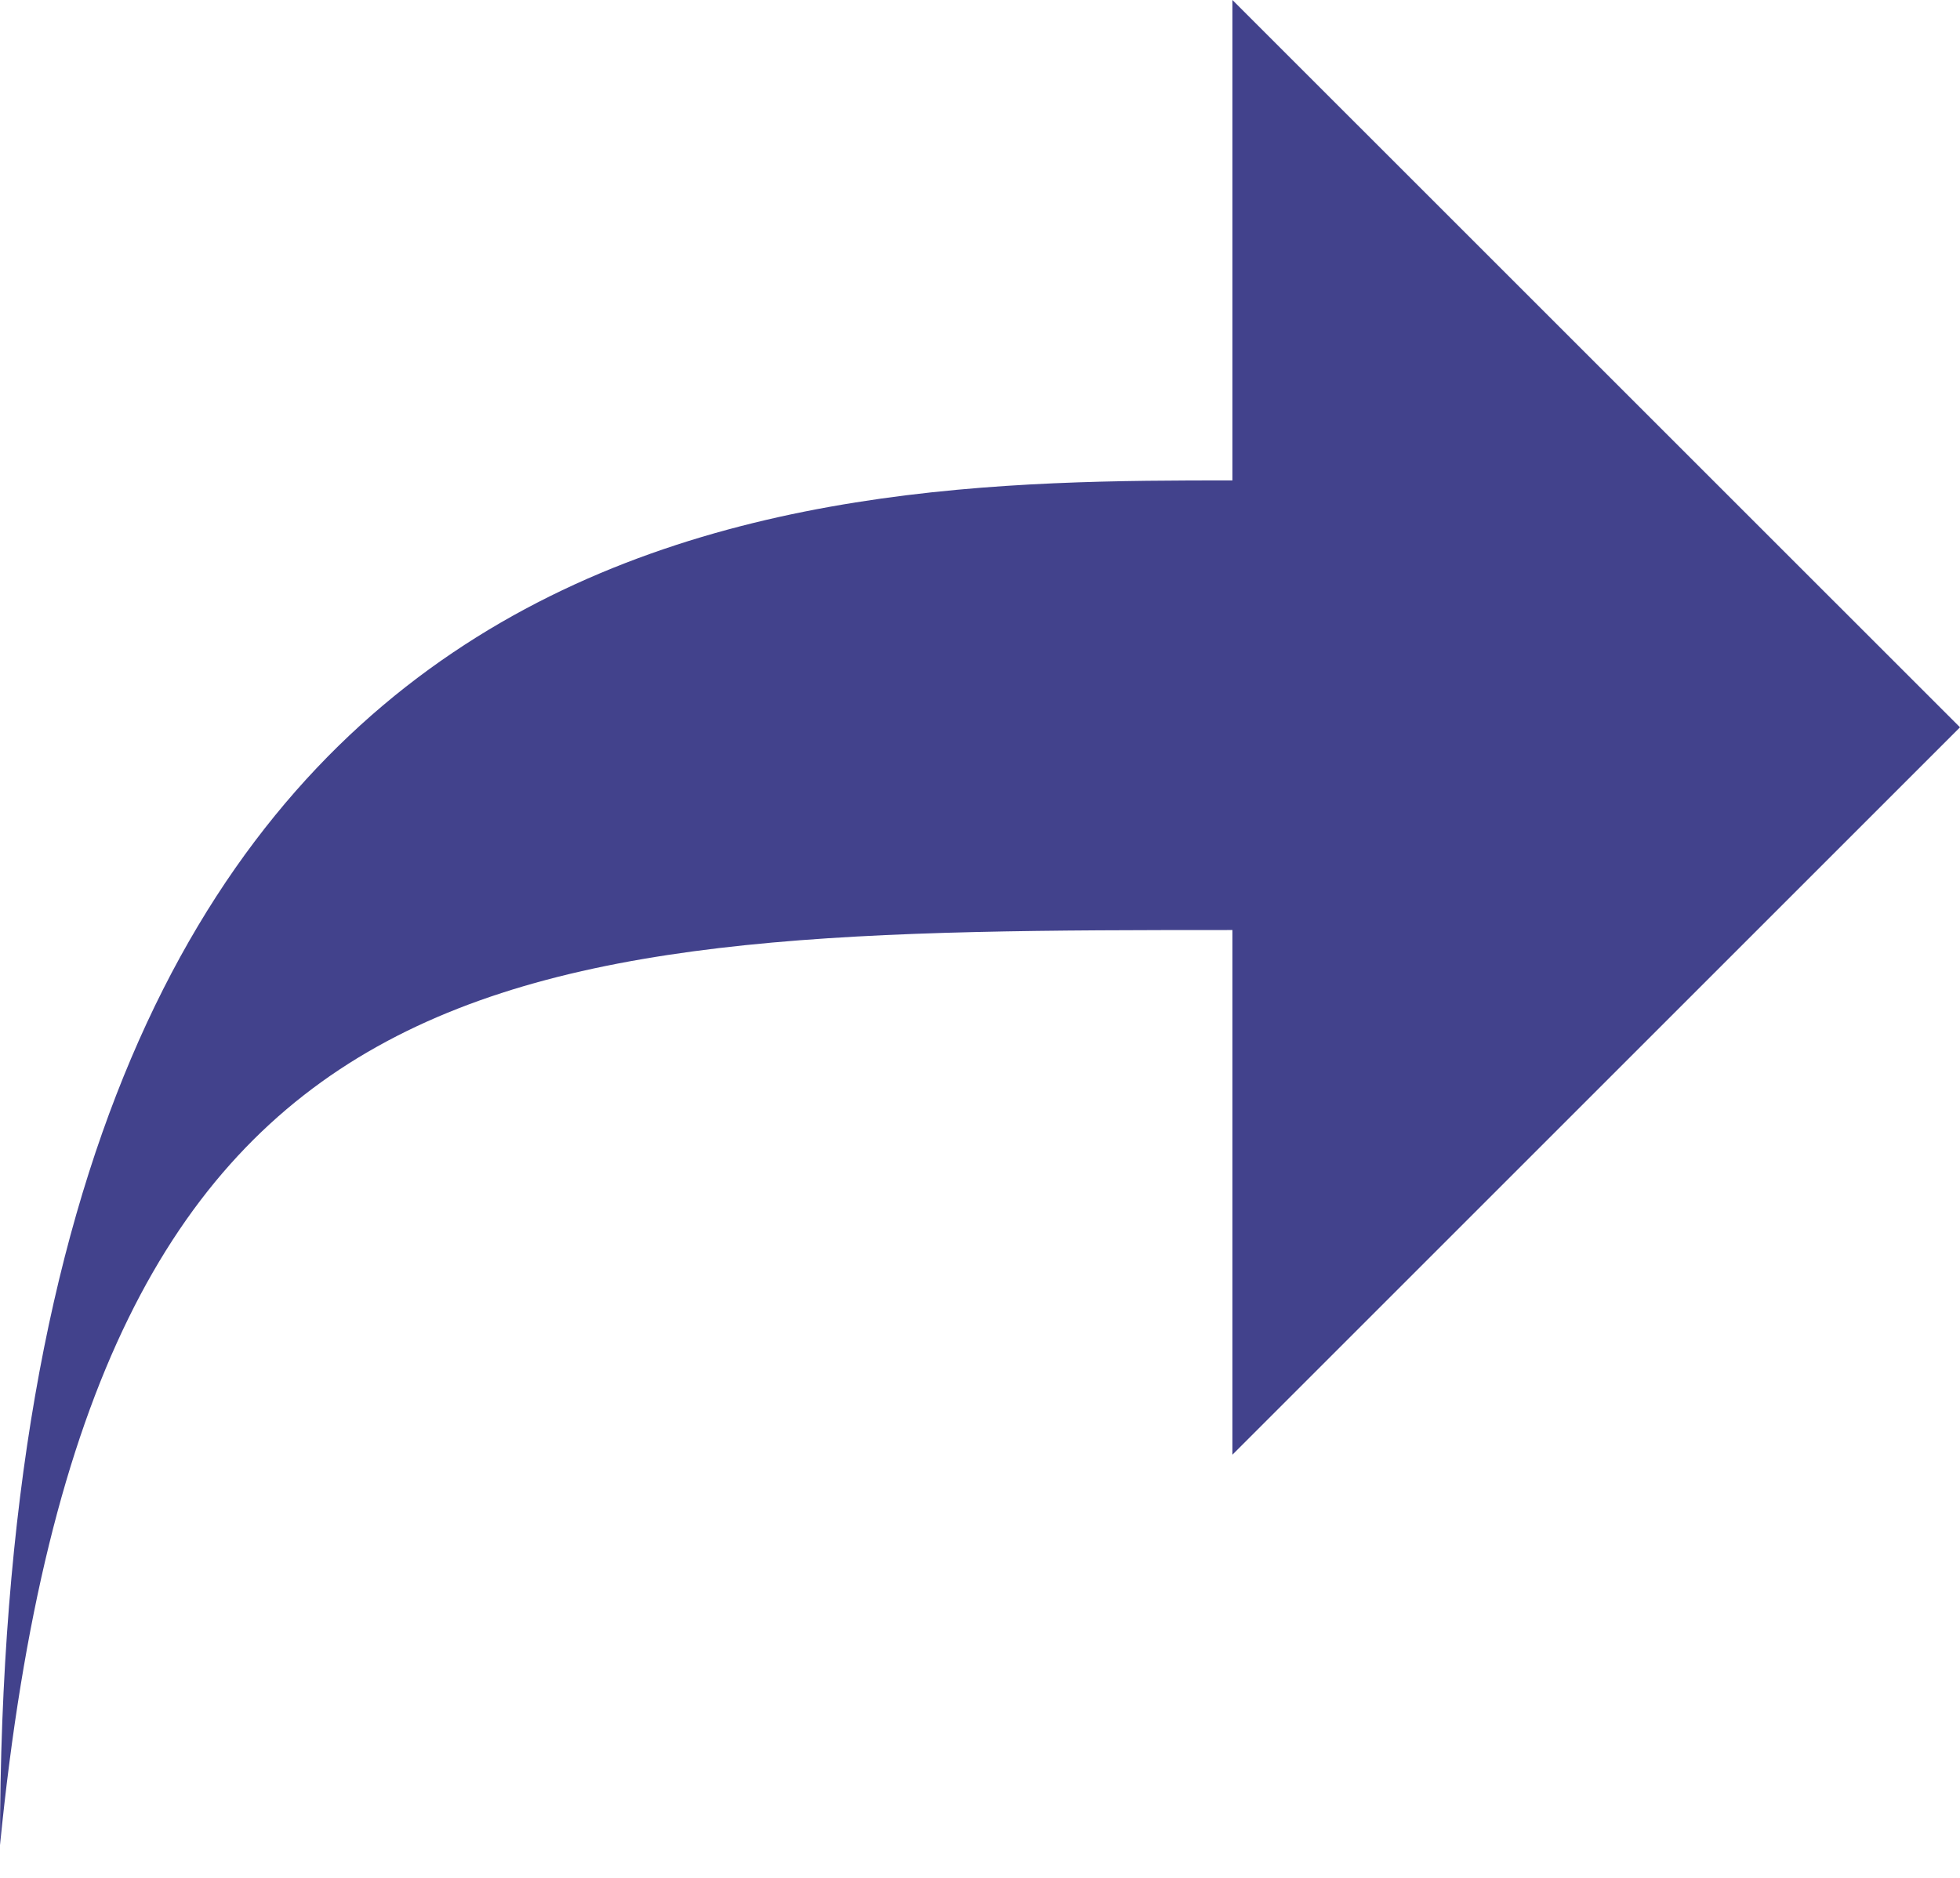 <svg width="24" height="23" viewBox="0 0 24 23" fill="none" xmlns="http://www.w3.org/2000/svg">
<path d="M15.091 0V5.884C9.746 5.884 0 5.943 0 22.599C1.105 11.461 6.181 11.391 15.091 11.391V17.817L24 8.908L15.091 0Z" fill="#42428C"/>
</svg>
